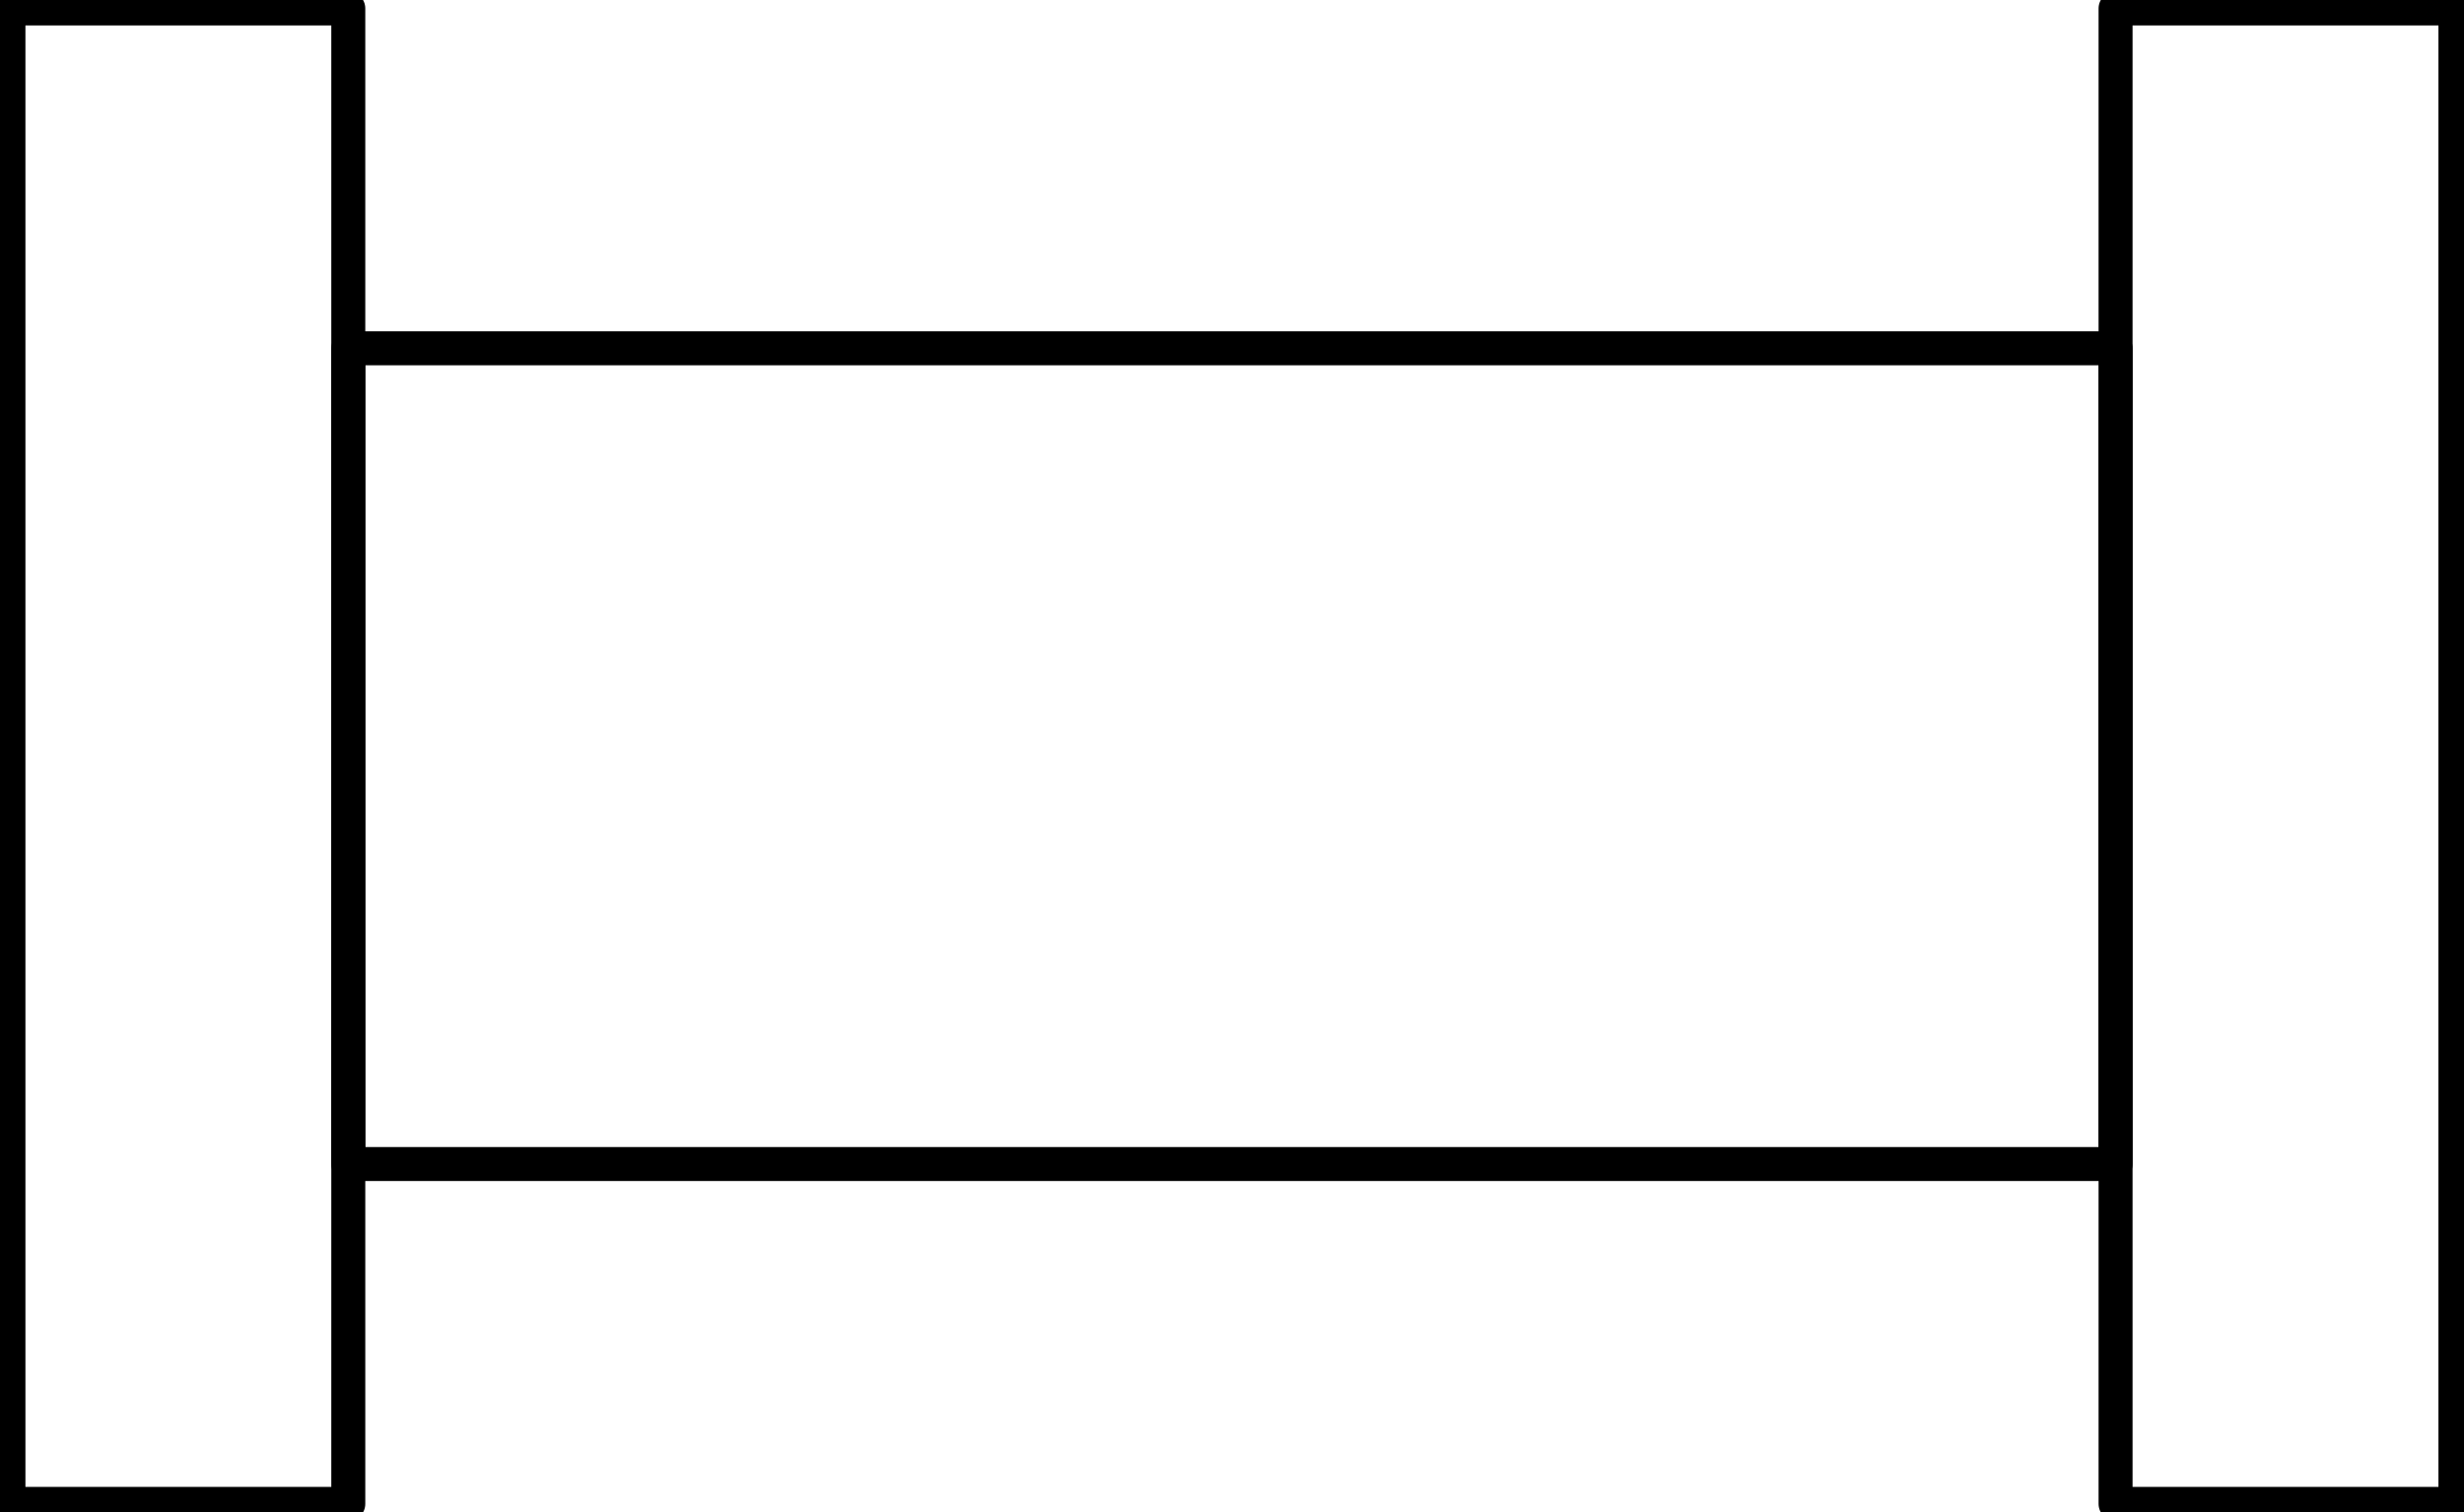 <?xml version="1.0" encoding="UTF-8"?><!DOCTYPE svg PUBLIC "-//W3C//DTD SVG 1.1//EN" "http://www.w3.org/Graphics/SVG/1.1/DTD/svg11.dtd"><svg xmlns="http://www.w3.org/2000/svg" xmlns:xlink="http://www.w3.org/1999/xlink" version="1.1" width="76.723mm" height="47.092mm" viewBox="-0.062 -0.062 18.125 11.125"><defs vector-effect="non-scaling-stroke"/><g><g id="cell-oy93mo9Ai9t--uY-_-gy-5" layer="Symbol"><path fill="none" stroke="rgb(0, 0, 0)" pointer-events="all" d="M15.5 0L18 0 18 11 15.5 11z" stroke-width="0.25" stroke-linecap="round" stroke-linejoin="round"/></g><g id="cell-oy93mo9Ai9t--uY-_-gy-2" layer="Symbol"><path fill="none" stroke="rgb(0, 0, 0)" pointer-events="all" d="M2.5 2.5L15.5 2.5 15.5 8.5 2.5 8.5z" stroke-width="0.25" stroke-linecap="round" stroke-linejoin="round"/></g><g id="cell-oy93mo9Ai9t--uY-_-gy-0" layer="Symbol"><path fill="none" stroke="rgb(0, 0, 0)" pointer-events="all" d="M0 0L2.5 0 2.5 11 0 11z" stroke-width="0.25" stroke-linecap="round" stroke-linejoin="round"/></g></g></svg>